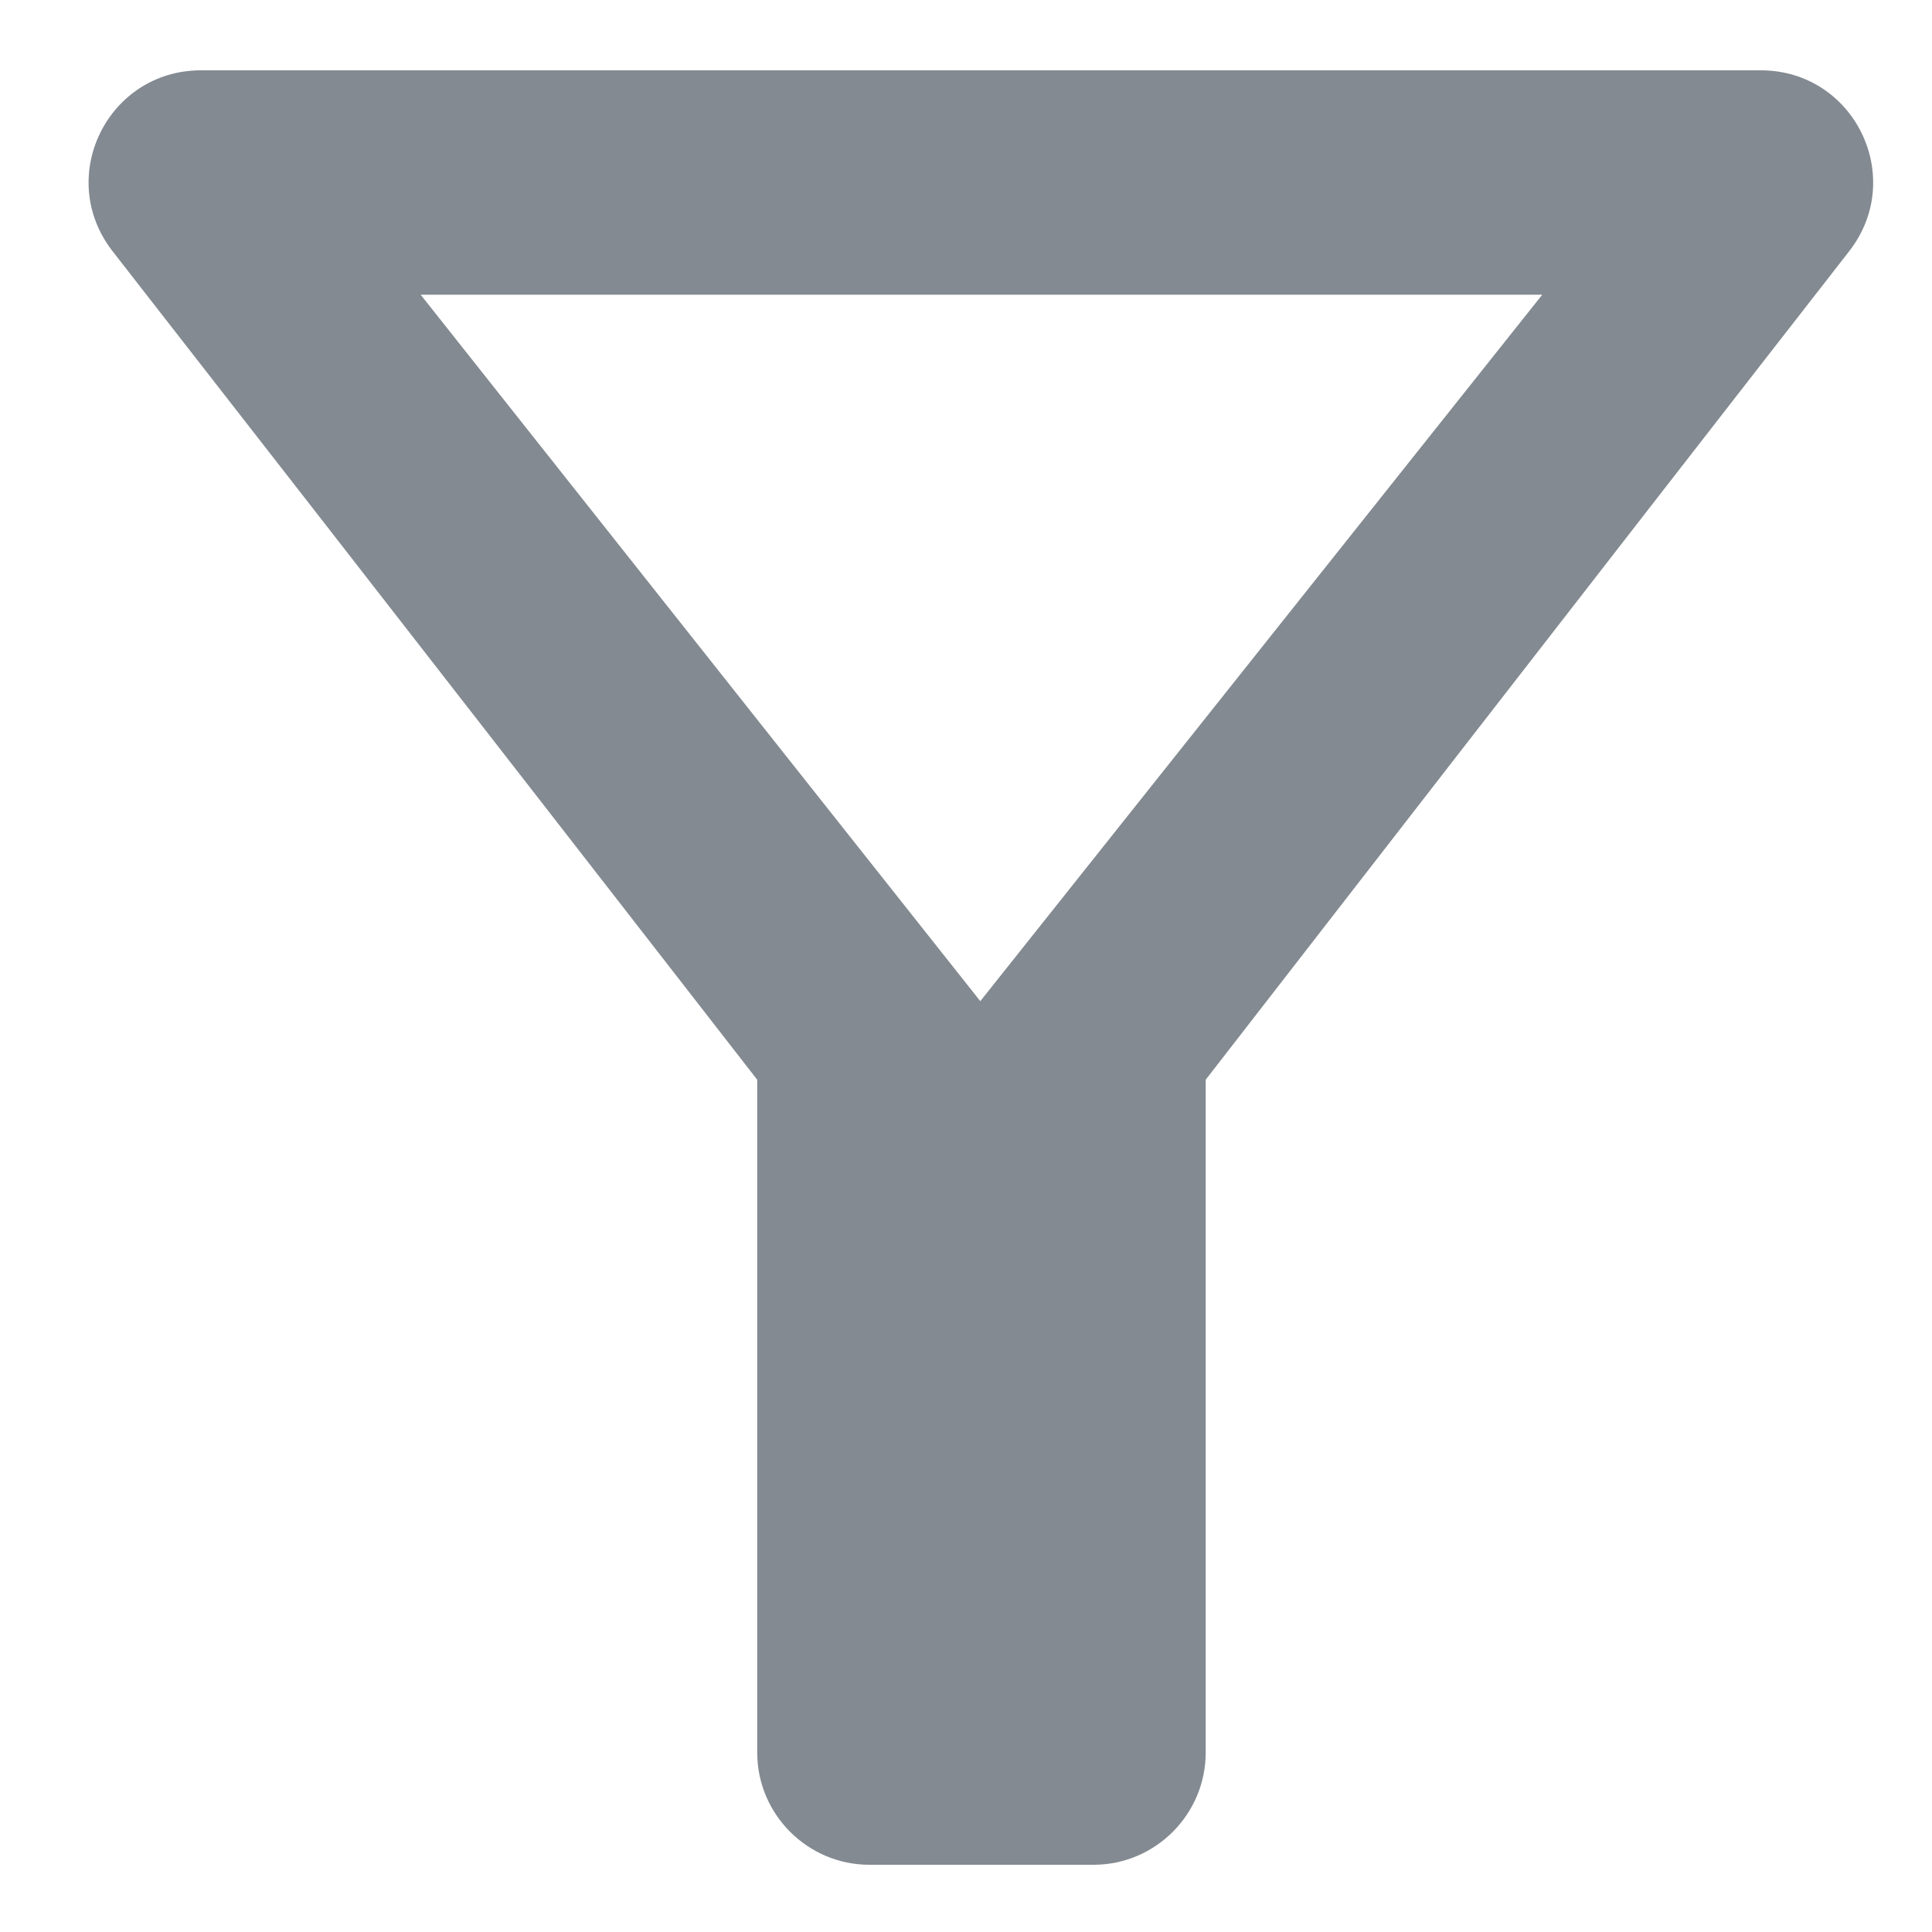 <svg width="15" height="15" viewBox="0 0 15 15" fill="none" xmlns="http://www.w3.org/2000/svg">
<path d="M3.266 2.288H11.974L7.611 7.773L3.266 2.288ZM0.872 1.948C2.631 4.203 5.879 8.383 5.879 8.383V13.607C5.879 14.086 6.27 14.478 6.749 14.478H8.491C8.97 14.478 9.361 14.086 9.361 13.607V8.383C9.361 8.383 12.601 4.203 14.359 1.948C14.803 1.373 14.394 0.546 13.671 0.546H1.56C0.837 0.546 0.428 1.373 0.872 1.948Z" fill="#838A91"/>
</svg>
